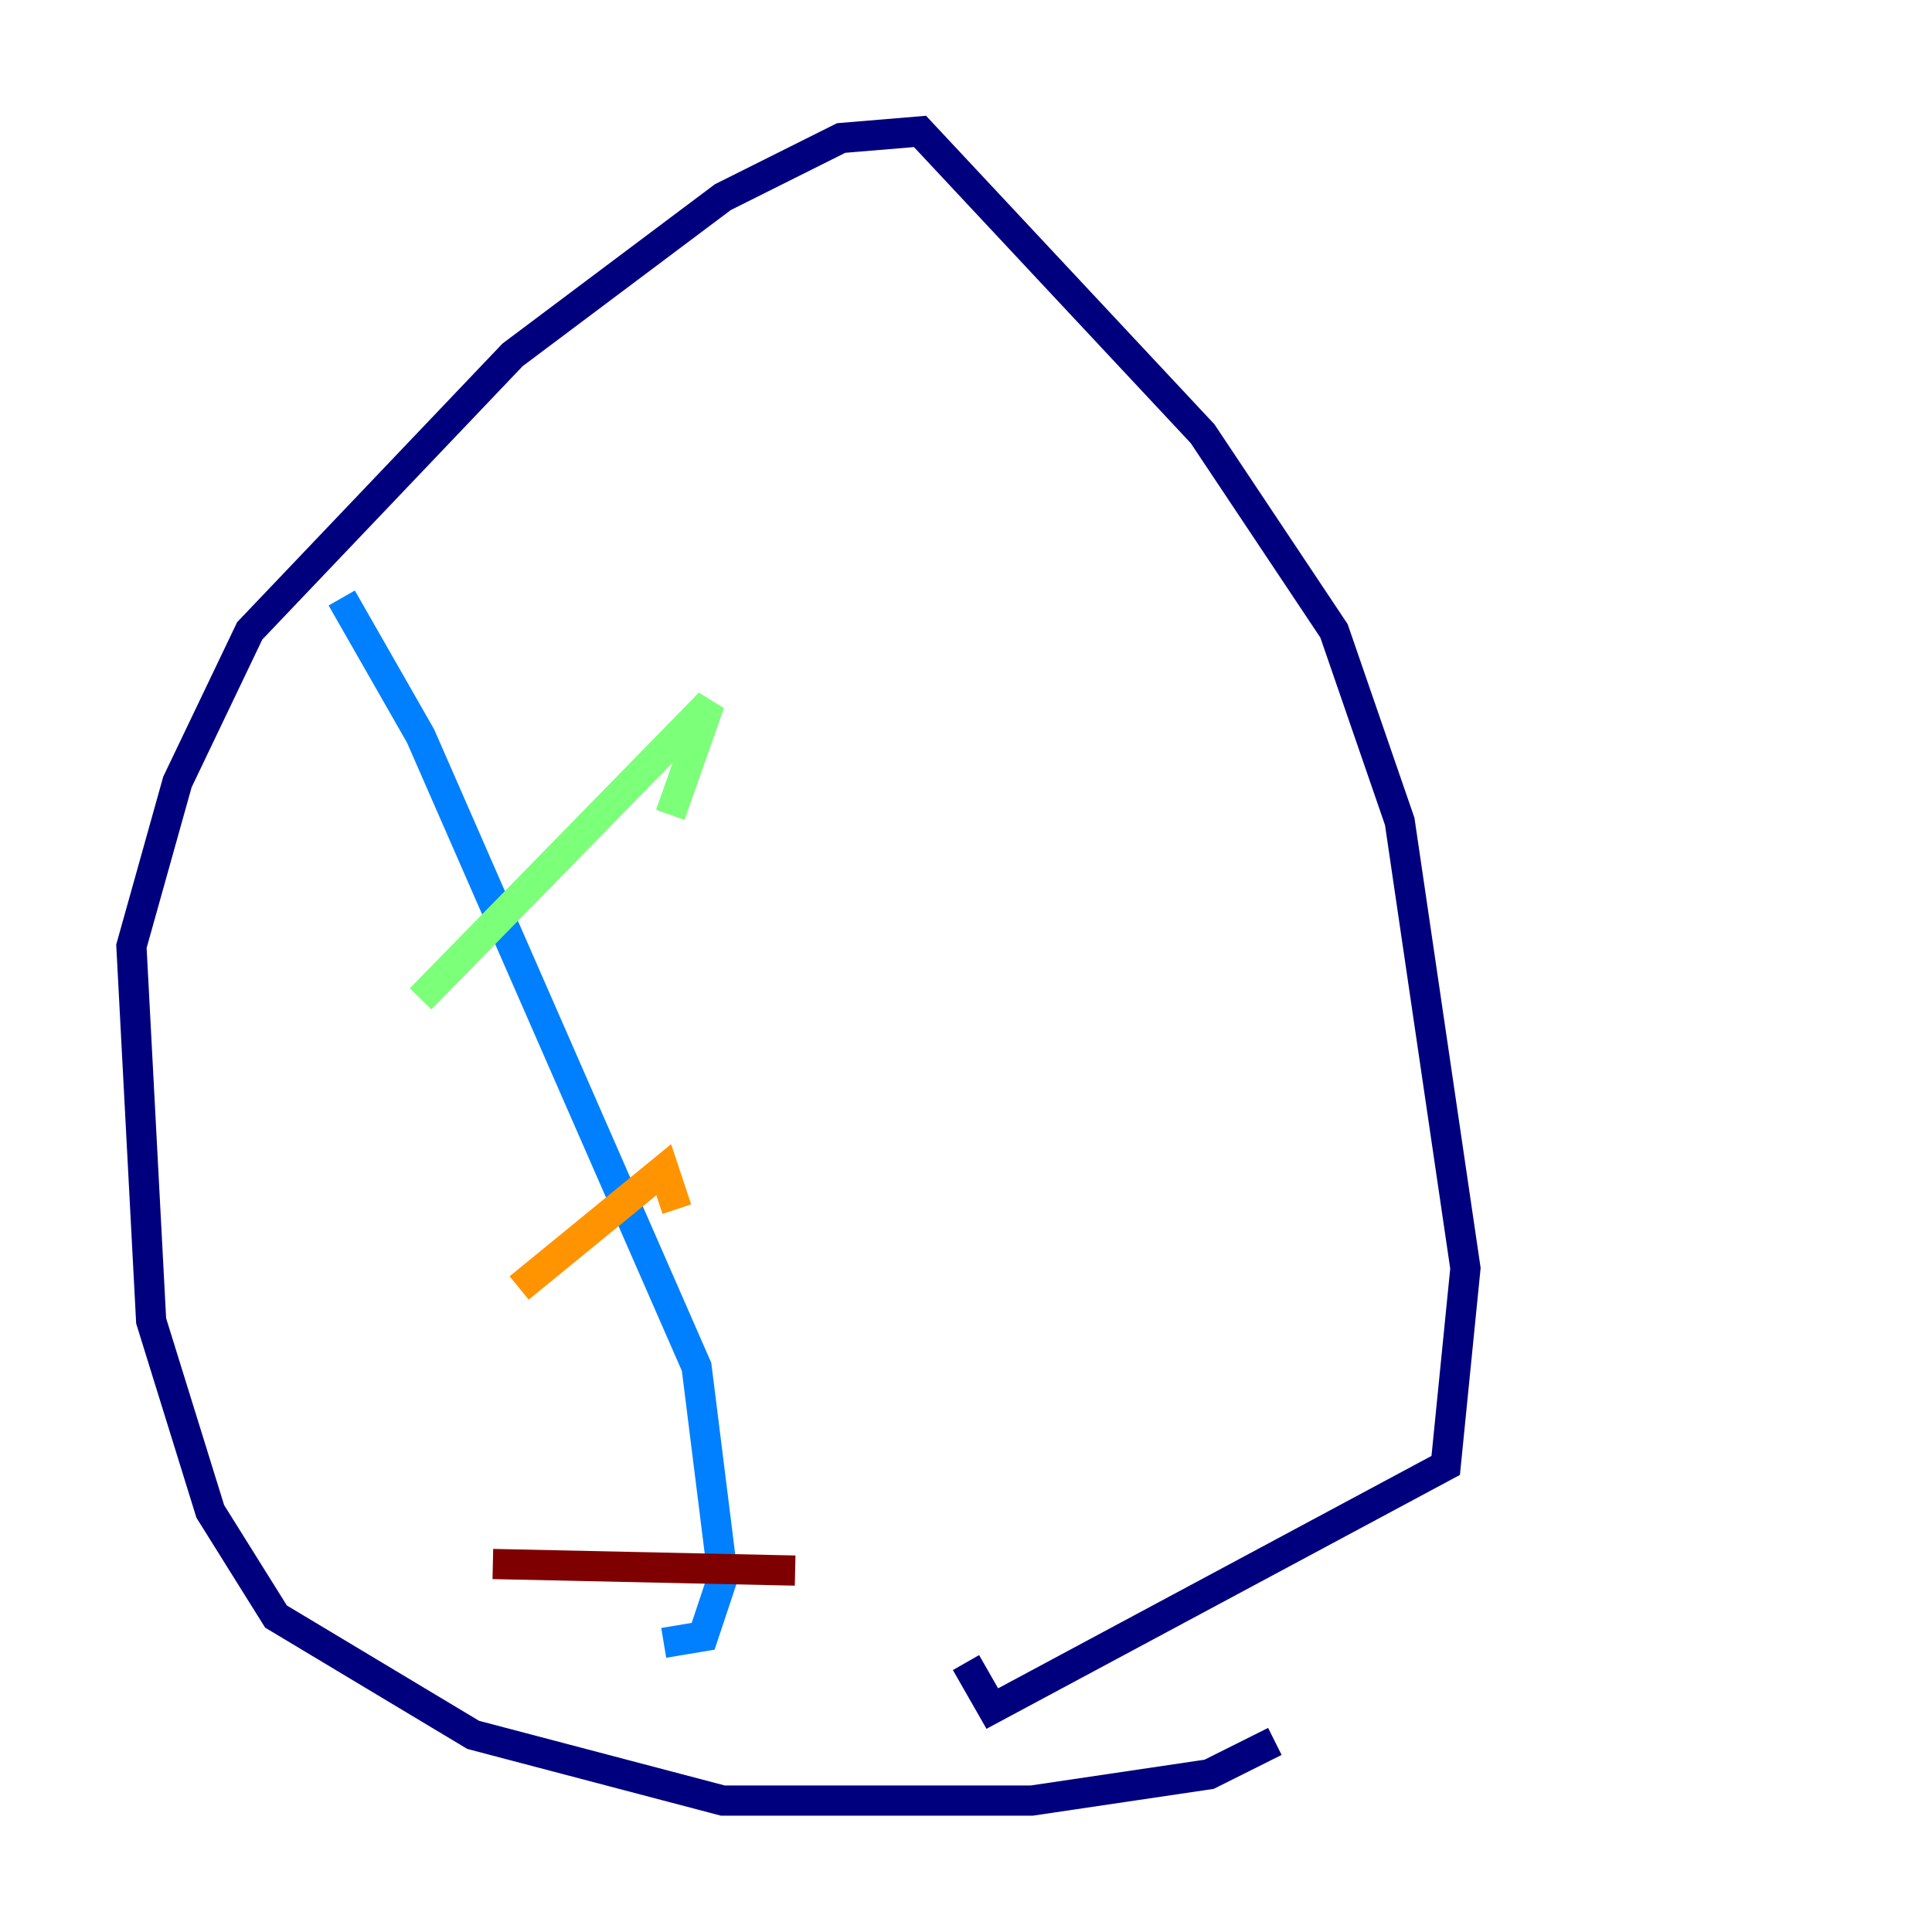 <?xml version="1.0" encoding="utf-8" ?>
<svg baseProfile="tiny" height="128" version="1.2" viewBox="0,0,128,128" width="128" xmlns="http://www.w3.org/2000/svg" xmlns:ev="http://www.w3.org/2001/xml-events" xmlns:xlink="http://www.w3.org/1999/xlink"><defs /><polyline fill="none" points="84.463,115.374 80.109,117.551 68.354,119.293 47.891,119.293 31.347,114.939 18.286,107.102 13.932,100.136 10.014,87.51 8.707,62.694 11.755,51.809 16.544,41.796 33.959,23.51 47.891,13.061 55.728,9.143 60.952,8.707 79.674,28.735 88.381,41.796 92.735,54.422 97.088,84.027 95.782,97.088 65.742,113.197 64.0,110.15" stroke="#00007f" stroke-width="2" /><polyline fill="none" points="22.64,39.619 27.864,48.762 46.15,90.558 47.891,104.49 46.585,108.408 43.973,108.844" stroke="#0080ff" stroke-width="2" /><polyline fill="none" points="27.864,66.177 47.02,46.585 44.408,53.986" stroke="#7cff79" stroke-width="2" /><polyline fill="none" points="34.395,85.333 43.973,77.497 44.843,80.109" stroke="#ff9400" stroke-width="2" /><polyline fill="none" points="32.653,103.619 52.68,104.054" stroke="#7f0000" stroke-width="2" /></svg>